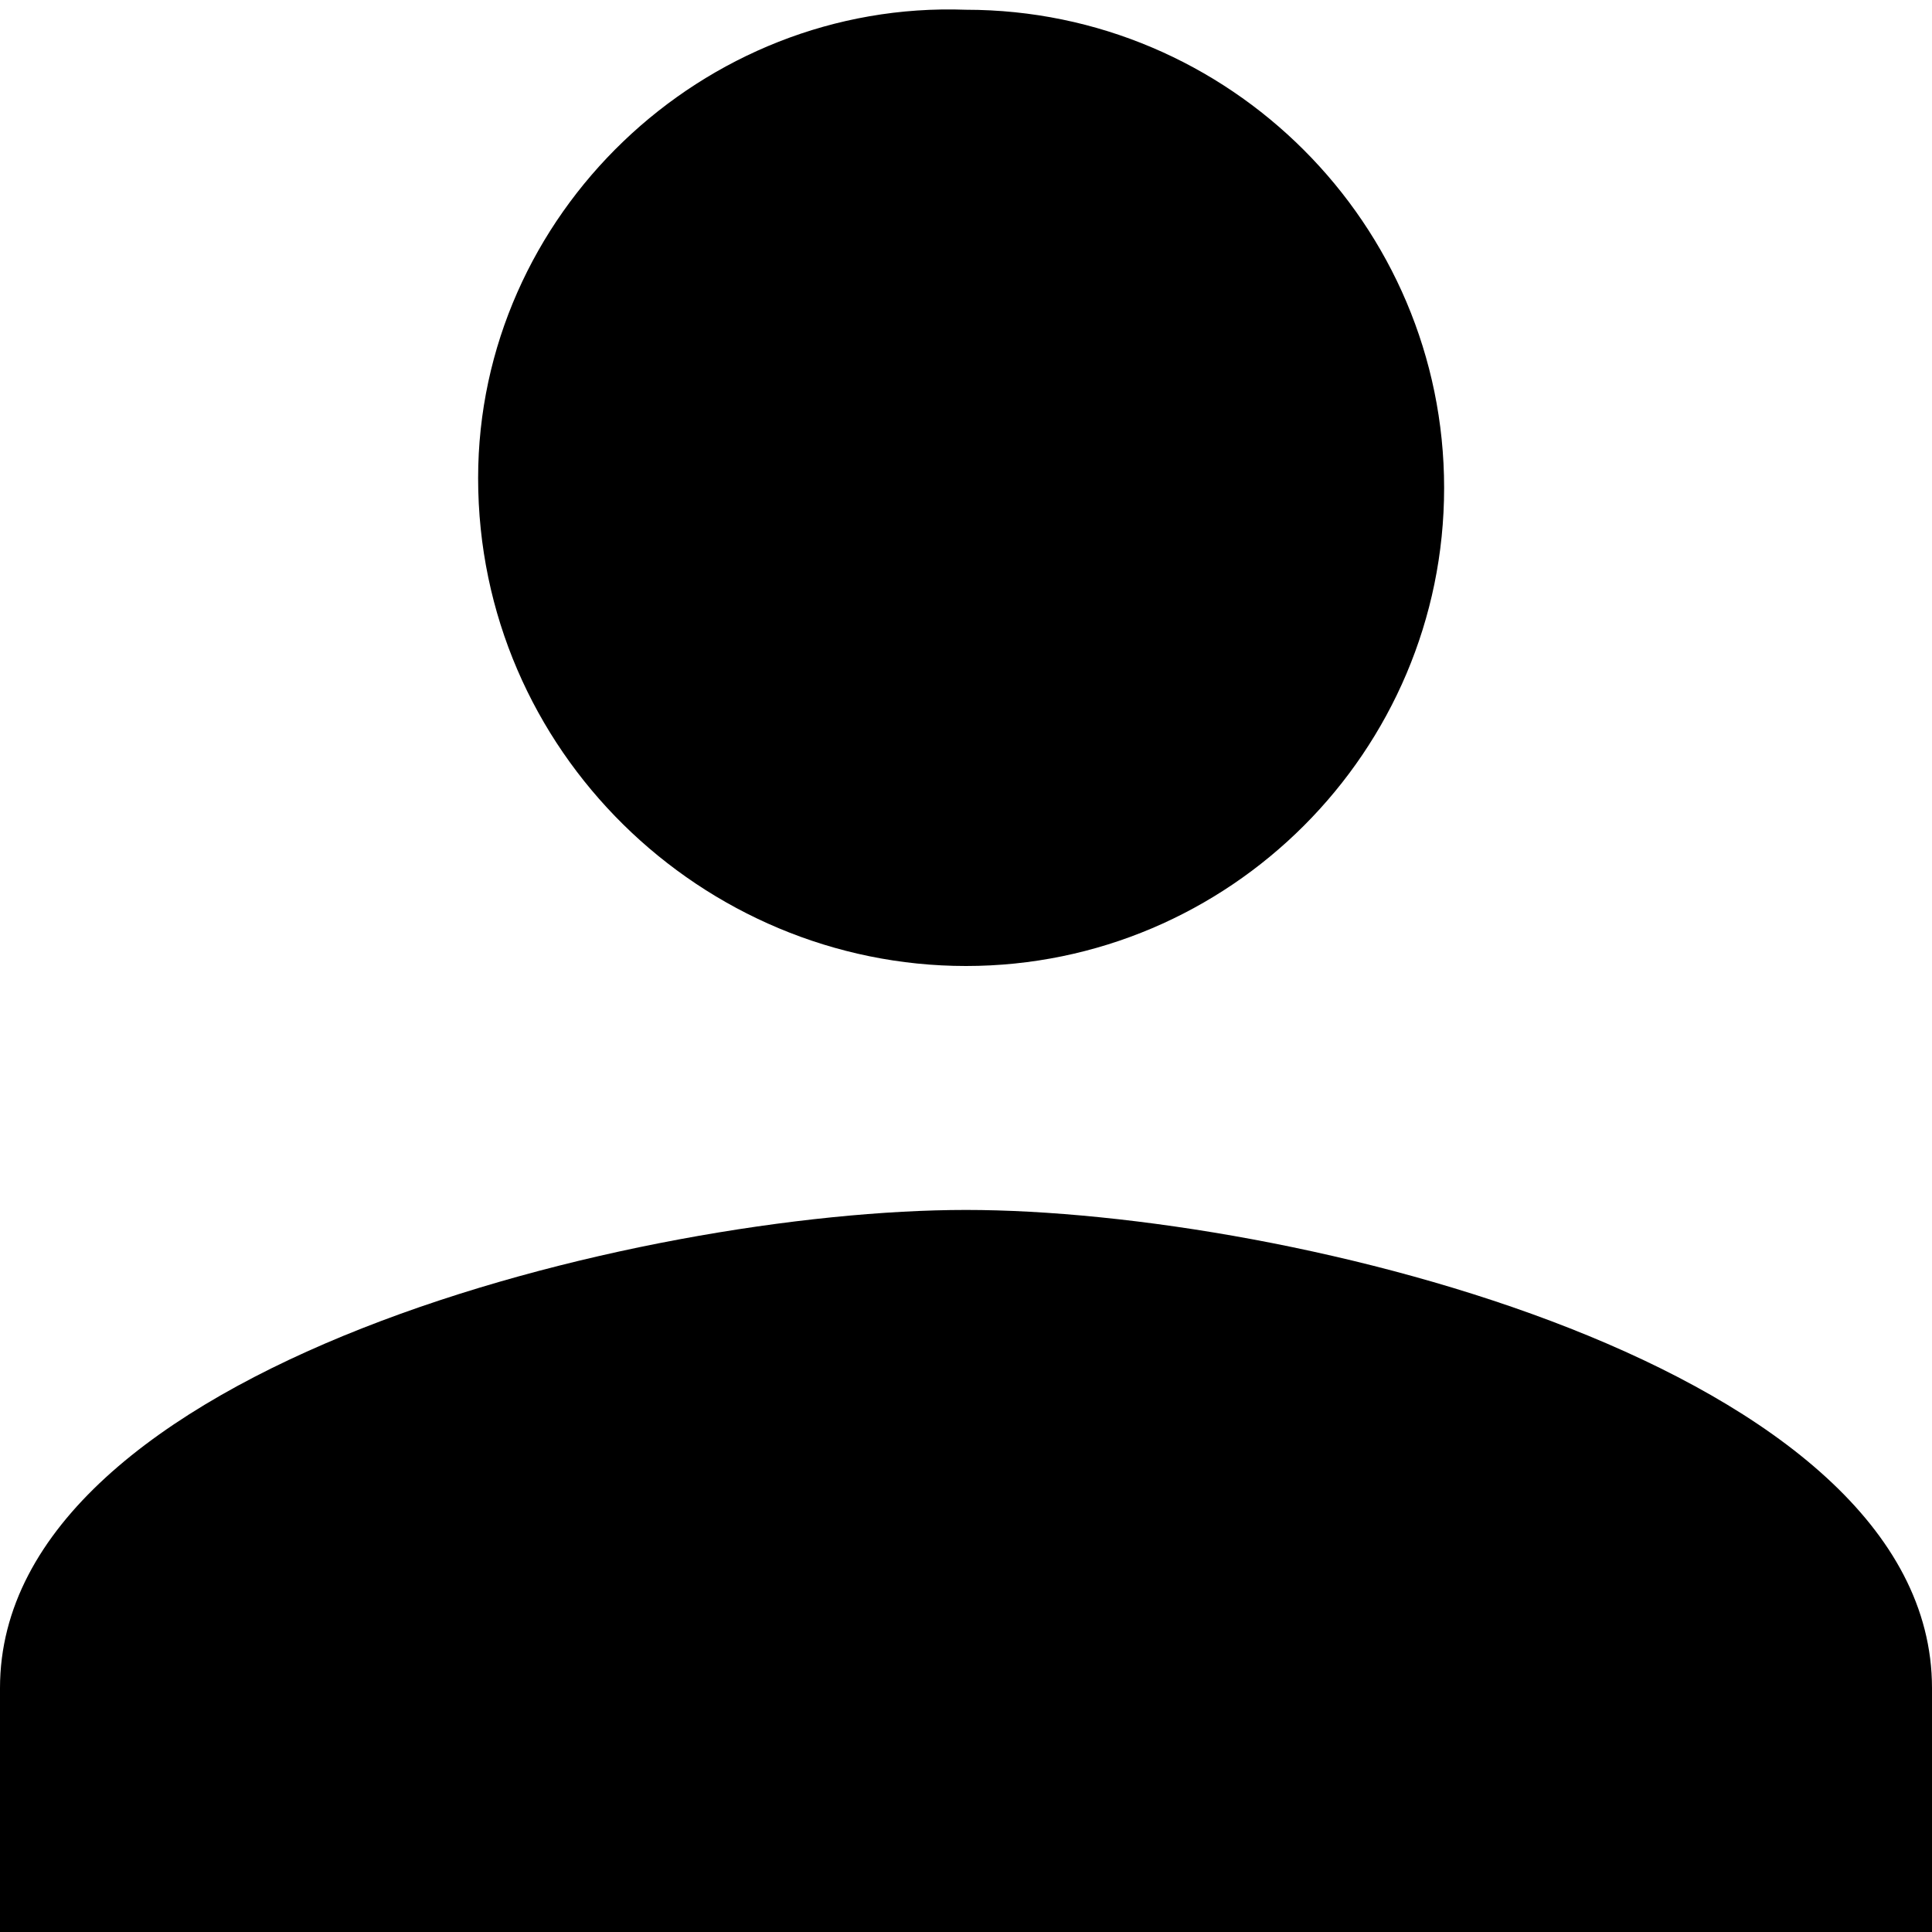<?xml version="1.0" encoding="utf-8"?>
<!-- Generator: Adobe Illustrator 26.4.1, SVG Export Plug-In . SVG Version: 6.00 Build 0)  -->
<svg version="1.1" id="Layer_1" xmlns="http://www.w3.org/2000/svg" xmlns:xlink="http://www.w3.org/1999/xlink" x="0px" y="0px"
	 viewBox="0 0 19.8 19.8" style="enable-background:new 0 0 19.8 19.8;" xml:space="preserve">
<path d="M9.9,12.4C6.6,12.4,0,14,0,17.3v2.5h19.8v-2.5C19.8,14,13.2,12.4,9.9,12.4z M9.9,9.9c2.7,0,4.9-2.2,4.9-4.9
	c0-2.7-2.2-4.9-4.9-4.9C7.2,0,4.9,2.2,4.9,4.9C4.9,7.7,7.2,9.9,9.9,9.9z"/>
</svg>
